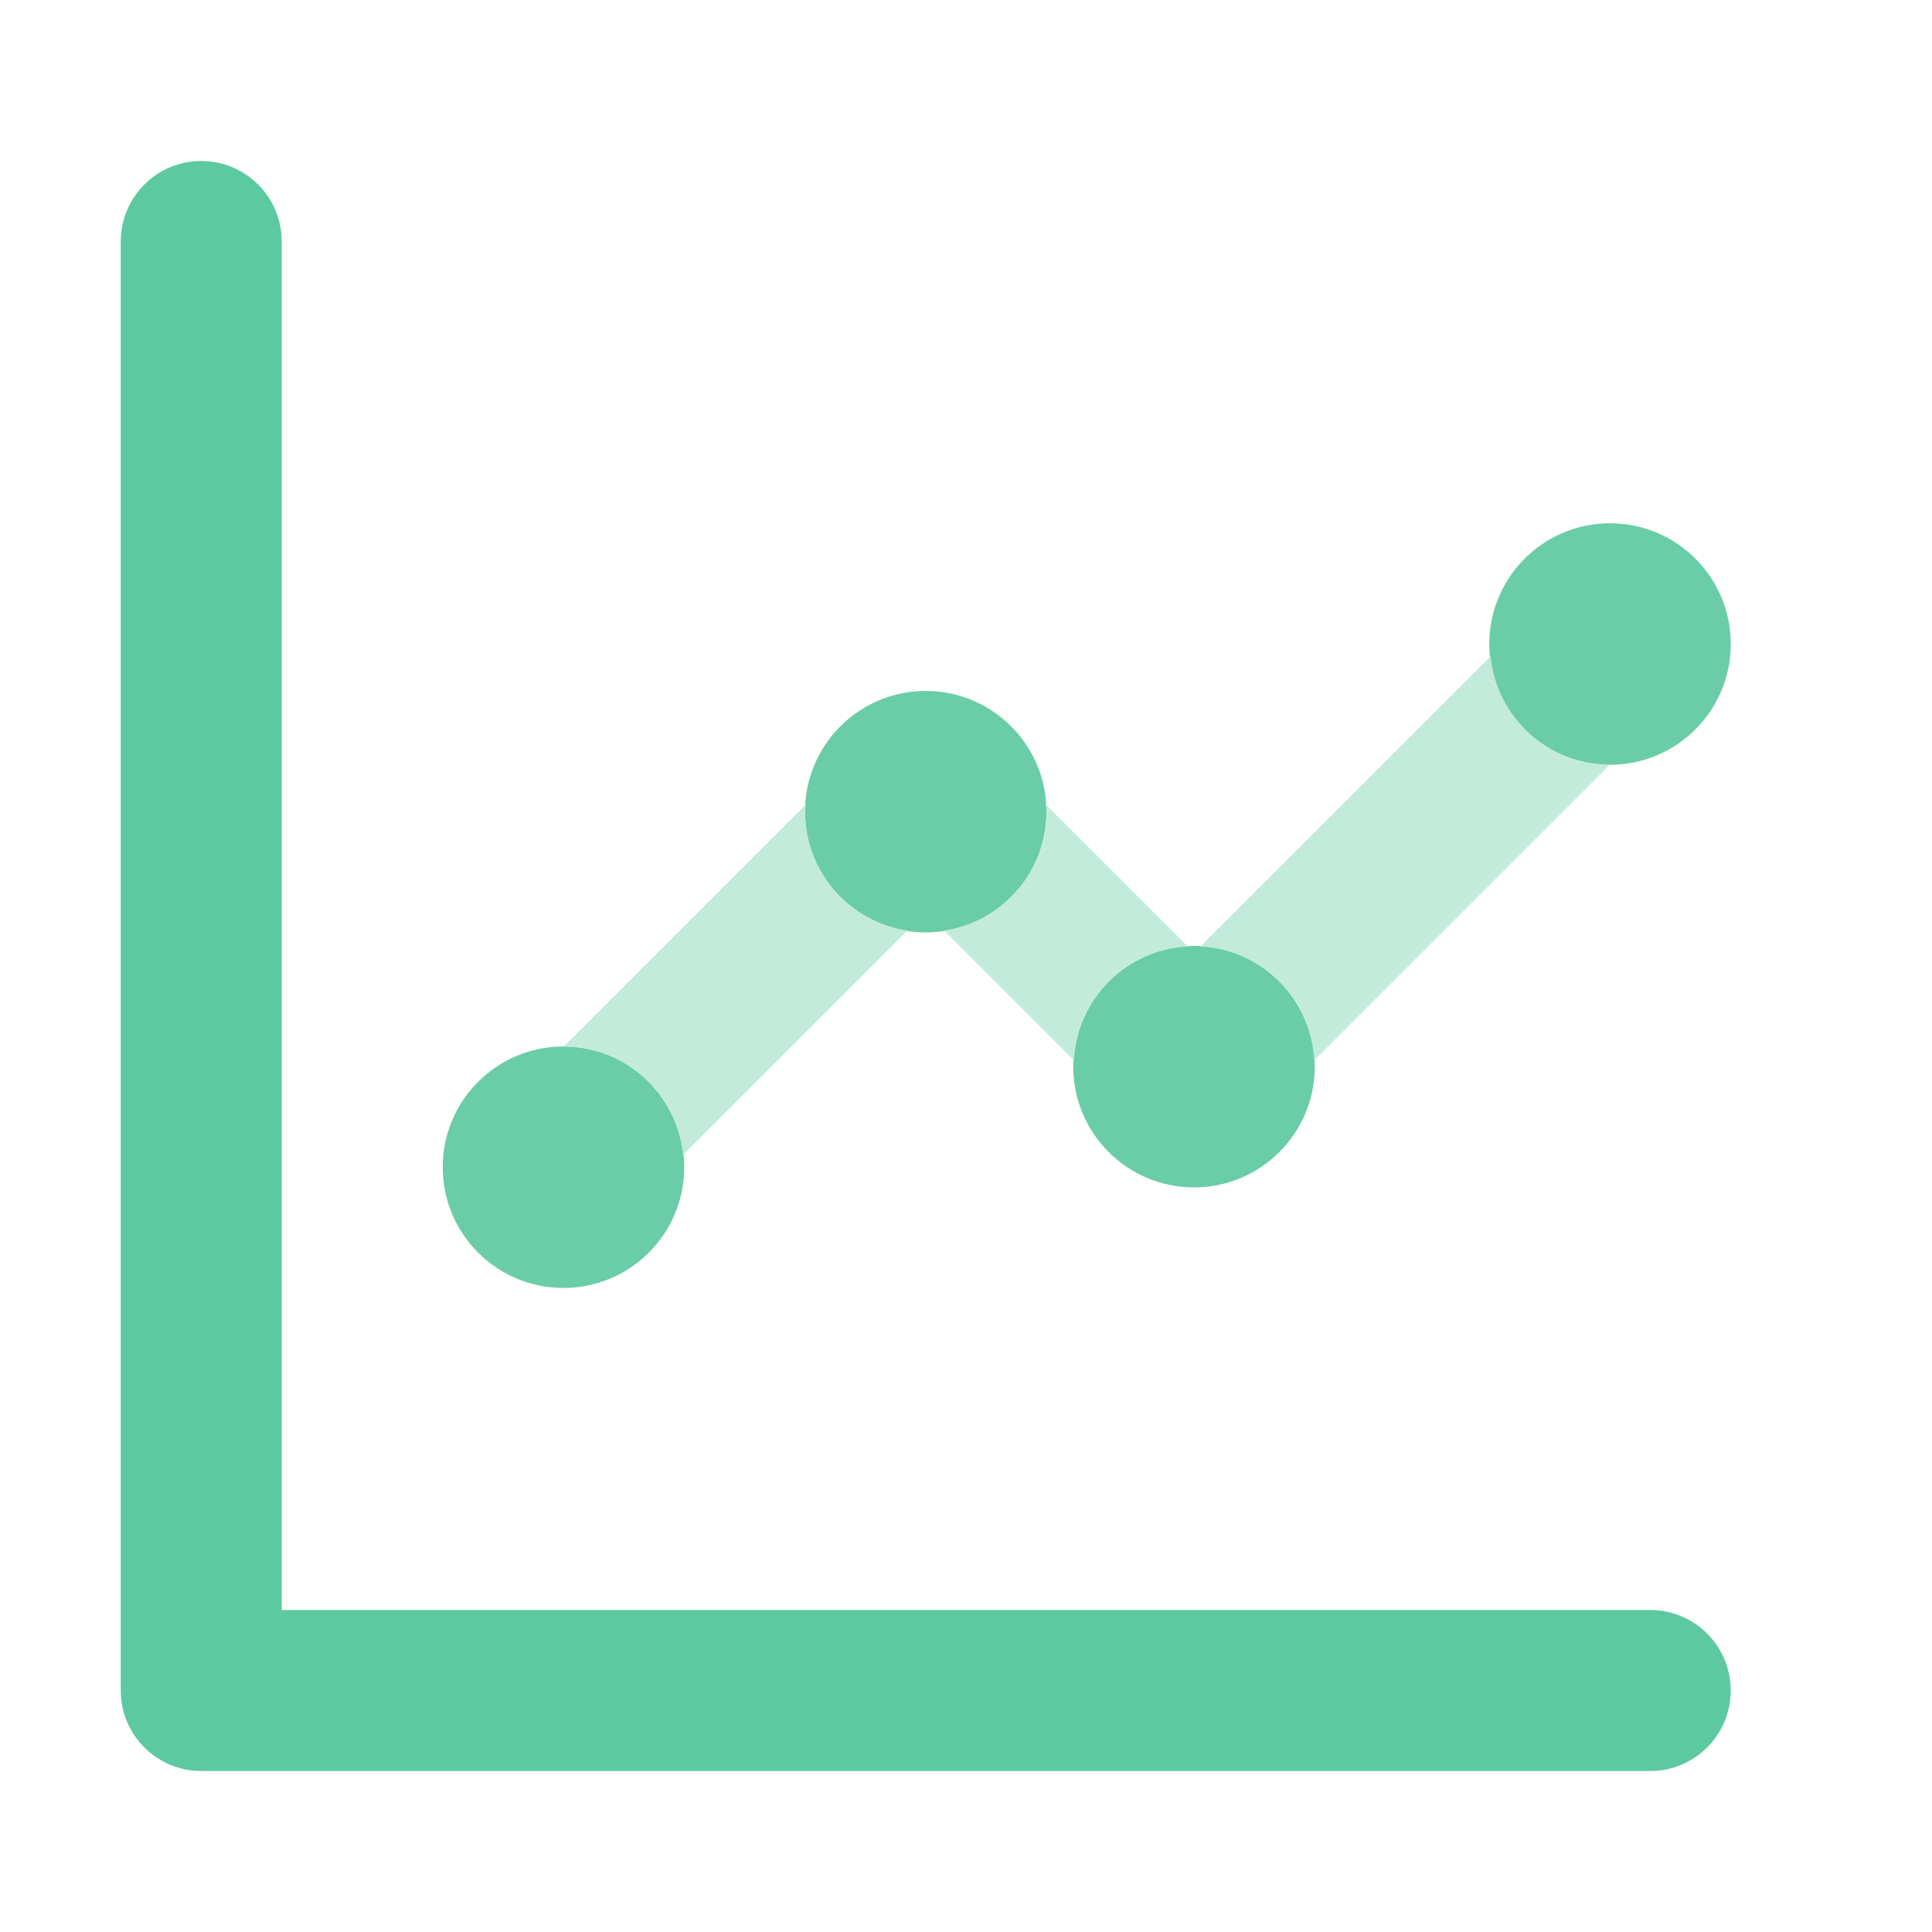 <svg width="40" height="40" viewBox="0 0 40 40" fill="none" xmlns="http://www.w3.org/2000/svg">
<path d="M11.666 26.666C13.047 26.666 14.166 25.547 14.166 24.166C14.166 22.786 13.047 21.666 11.666 21.666C10.285 21.666 9.166 22.786 9.166 24.166C9.166 25.547 10.285 26.666 11.666 26.666Z" fill="#6ACDA7"/>
<path d="M19.166 19.305C20.547 19.305 21.666 18.186 21.666 16.805C21.666 15.425 20.547 14.305 19.166 14.305C17.785 14.305 16.666 15.425 16.666 16.805C16.666 18.186 17.785 19.305 19.166 19.305Z" fill="#6ACDA7"/>
<path d="M24.721 24.584C26.101 24.584 27.221 23.464 27.221 22.084C27.221 20.703 26.101 19.584 24.721 19.584C23.34 19.584 22.221 20.703 22.221 22.084C22.221 23.464 23.34 24.584 24.721 24.584Z" fill="#6ACDA7"/>
<path d="M24.592 19.596L21.652 16.657C21.655 16.707 21.667 16.754 21.667 16.805C21.667 18.055 20.747 19.082 19.549 19.267L22.235 21.953C22.302 20.678 23.317 19.663 24.592 19.596Z" fill="#C3EBDC"/>
<path d="M33.334 15.834C34.715 15.834 35.834 14.714 35.834 13.334C35.834 11.953 34.715 10.834 33.334 10.834C31.953 10.834 30.834 11.953 30.834 13.334C30.834 14.714 31.953 15.834 33.334 15.834Z" fill="#6ACDA7"/>
<path d="M30.86 13.589L24.852 19.596C26.127 19.663 27.142 20.678 27.209 21.953L33.329 15.833C32.038 15.831 30.989 14.847 30.86 13.589ZM16.667 16.805C16.667 16.754 16.679 16.707 16.682 16.657L11.672 21.667C12.963 21.67 14.012 22.654 14.142 23.911L18.786 19.267C17.587 19.082 16.667 18.055 16.667 16.805Z" fill="#C3EBDC"/>
<path d="M34.167 36.667H4.167C3.247 36.667 2.501 35.922 2.5 35.002C2.5 35.001 2.5 35.001 2.5 35V5C2.5 4.079 3.246 3.333 4.167 3.333C5.087 3.333 5.833 4.079 5.833 5V33.333H34.167C35.087 33.333 35.833 34.08 35.833 35C35.833 35.92 35.087 36.667 34.167 36.667Z" fill="#5DC9A0"/>
</svg>

